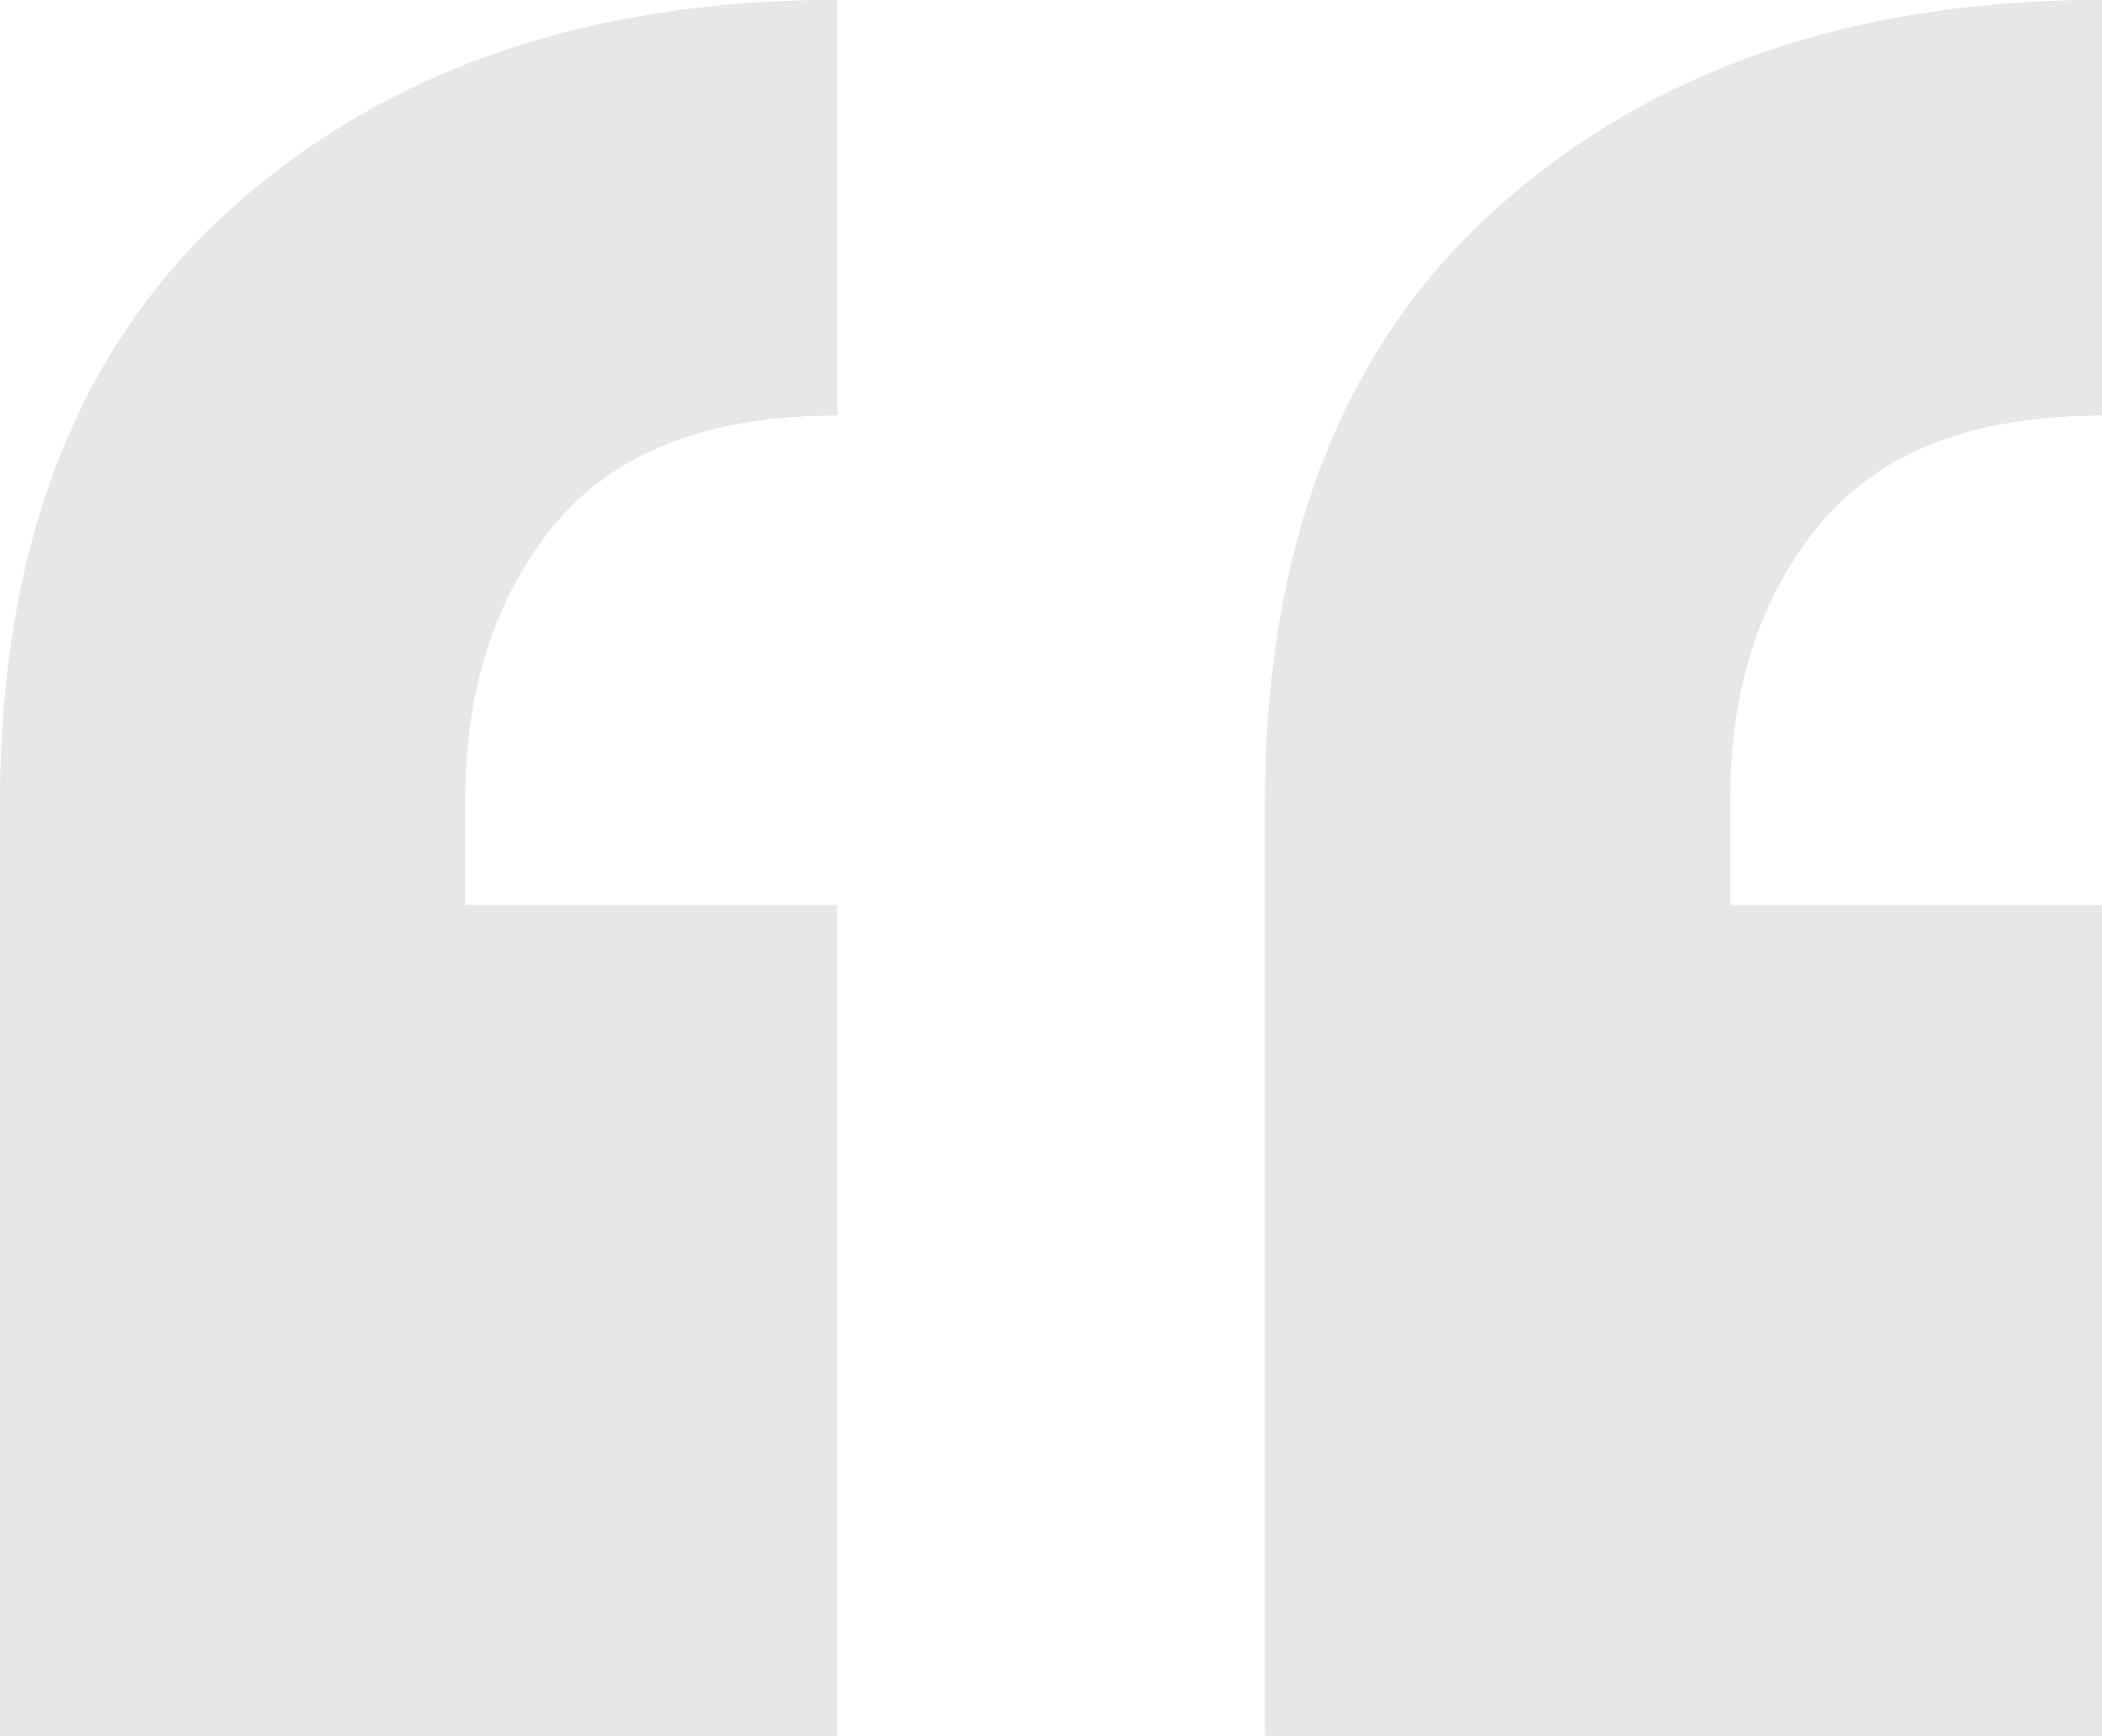 <svg xmlns="http://www.w3.org/2000/svg" width="102.361" height="84.546" viewBox="0 0 102.361 84.546"><defs><style>.a{opacity:0.4;}.b{fill:#c3c2c3;}</style></defs><g class="a" transform="translate(-478.599 -5152.686)"><path class="b" d="M478.6,5191.939q0-19.023,11.323-29.138t29.441-10.115v20.231q-9.363,0-13.739,5.284t-4.378,13.436v5.133h18.117v40.462H478.6Zm61.6,0q0-19.023,11.323-29.138t29.44-10.115v20.231q-9.362,0-13.738,5.284t-4.379,13.436v5.133H580.96v40.462H540.2Z"/><path class="b" d="M478.6,5191.939q0-19.023,11.323-29.138t29.441-10.115v20.231q-9.363,0-13.739,5.284t-4.378,13.436v5.133h18.117v40.462H478.6Zm61.6,0q0-19.023,11.323-29.138t29.44-10.115v20.231q-9.362,0-13.738,5.284t-4.379,13.436v5.133H580.96v40.462H540.2Z"/></g></svg>